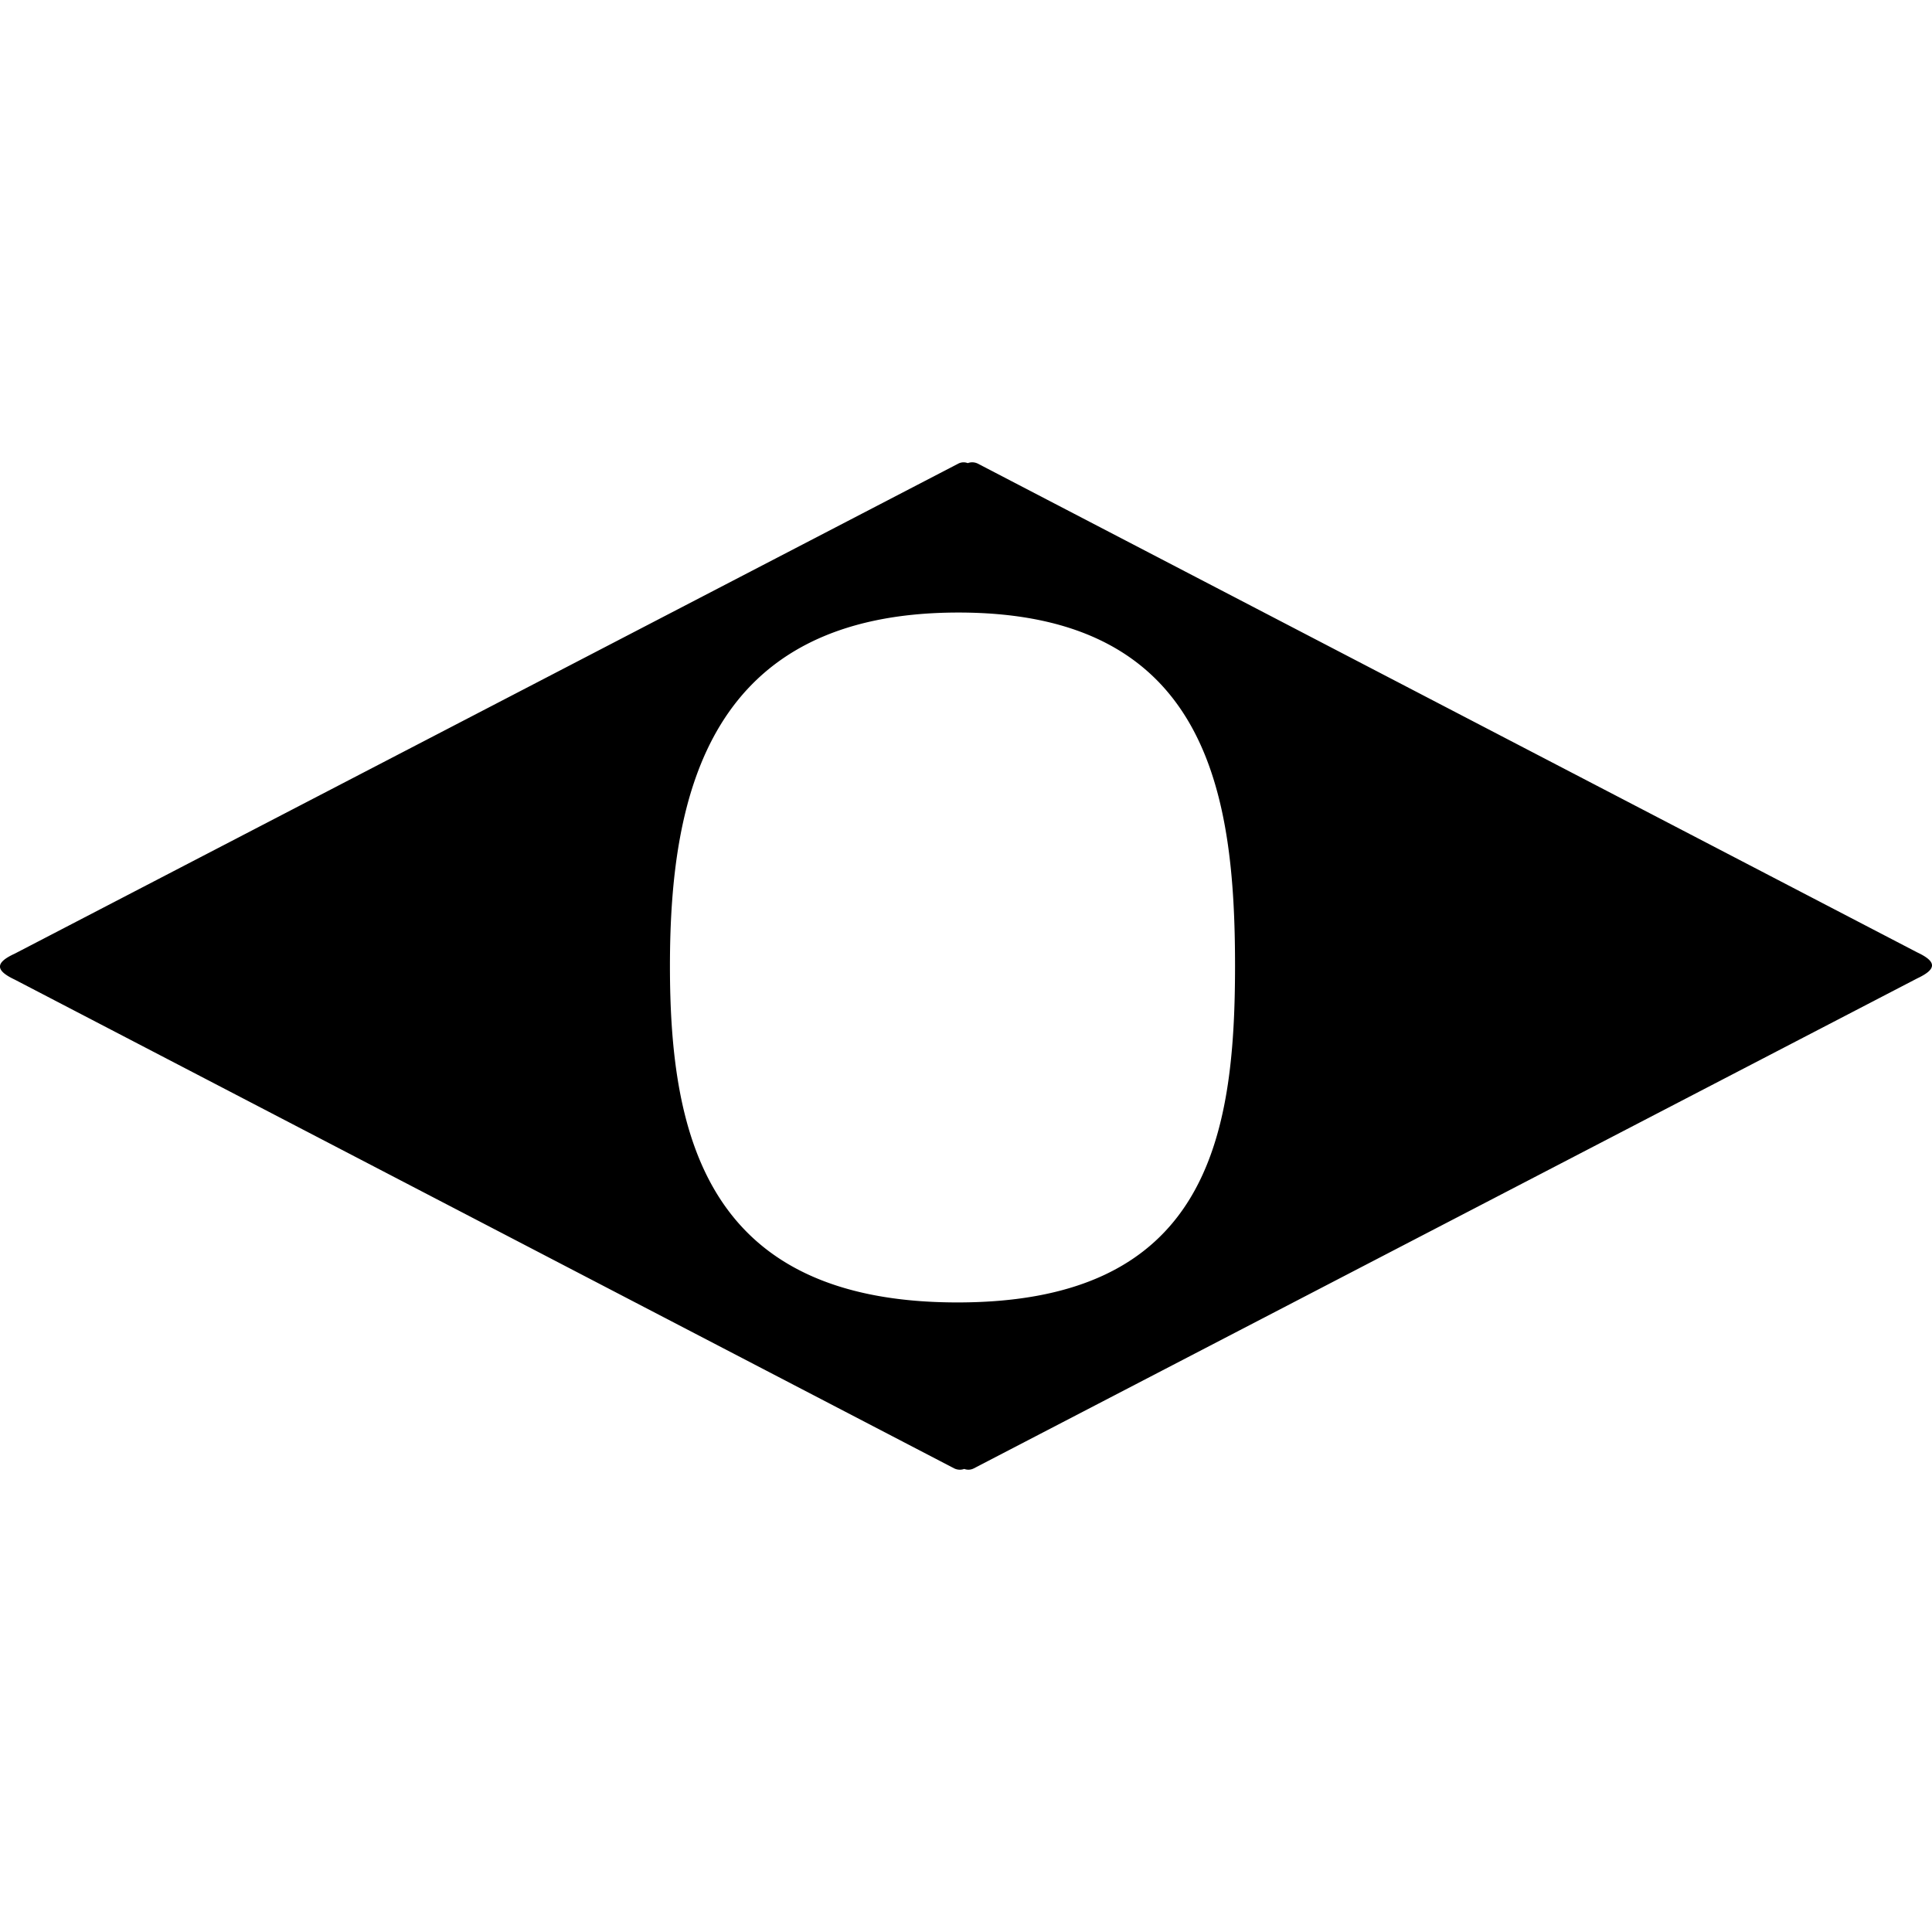 <svg xmlns="http://www.w3.org/2000/svg" viewBox="0 0 429 223.69" width="1em" height="1em"><defs><style>.cls-1{fill:currentColor;}</style></defs><g id="Layer_2" data-name="Layer 2"><g id="Layer_1-2" data-name="Layer 1"><path class="cls-1" d="M425.73,108.83,217.14.3a2.82,2.82,0,0,0-2.25-.12,2.55,2.55,0,0,0-2.1.11L3.26,109.11c-4.35,2-4.35,3.7,0,5.75l208.6,108.53a2.83,2.83,0,0,0,2.25.13,2.59,2.59,0,0,0,2.1-.11L425.73,114.59C430.09,112.54,430.09,110.88,425.73,108.83ZM212.61,186.55c-55.43,0-63.85-36.44-63.85-74.7s8.65-78.49,64.07-78.49,61.41,40.23,61.41,78.49S268,186.55,212.61,186.55Z"/></g></g></svg>